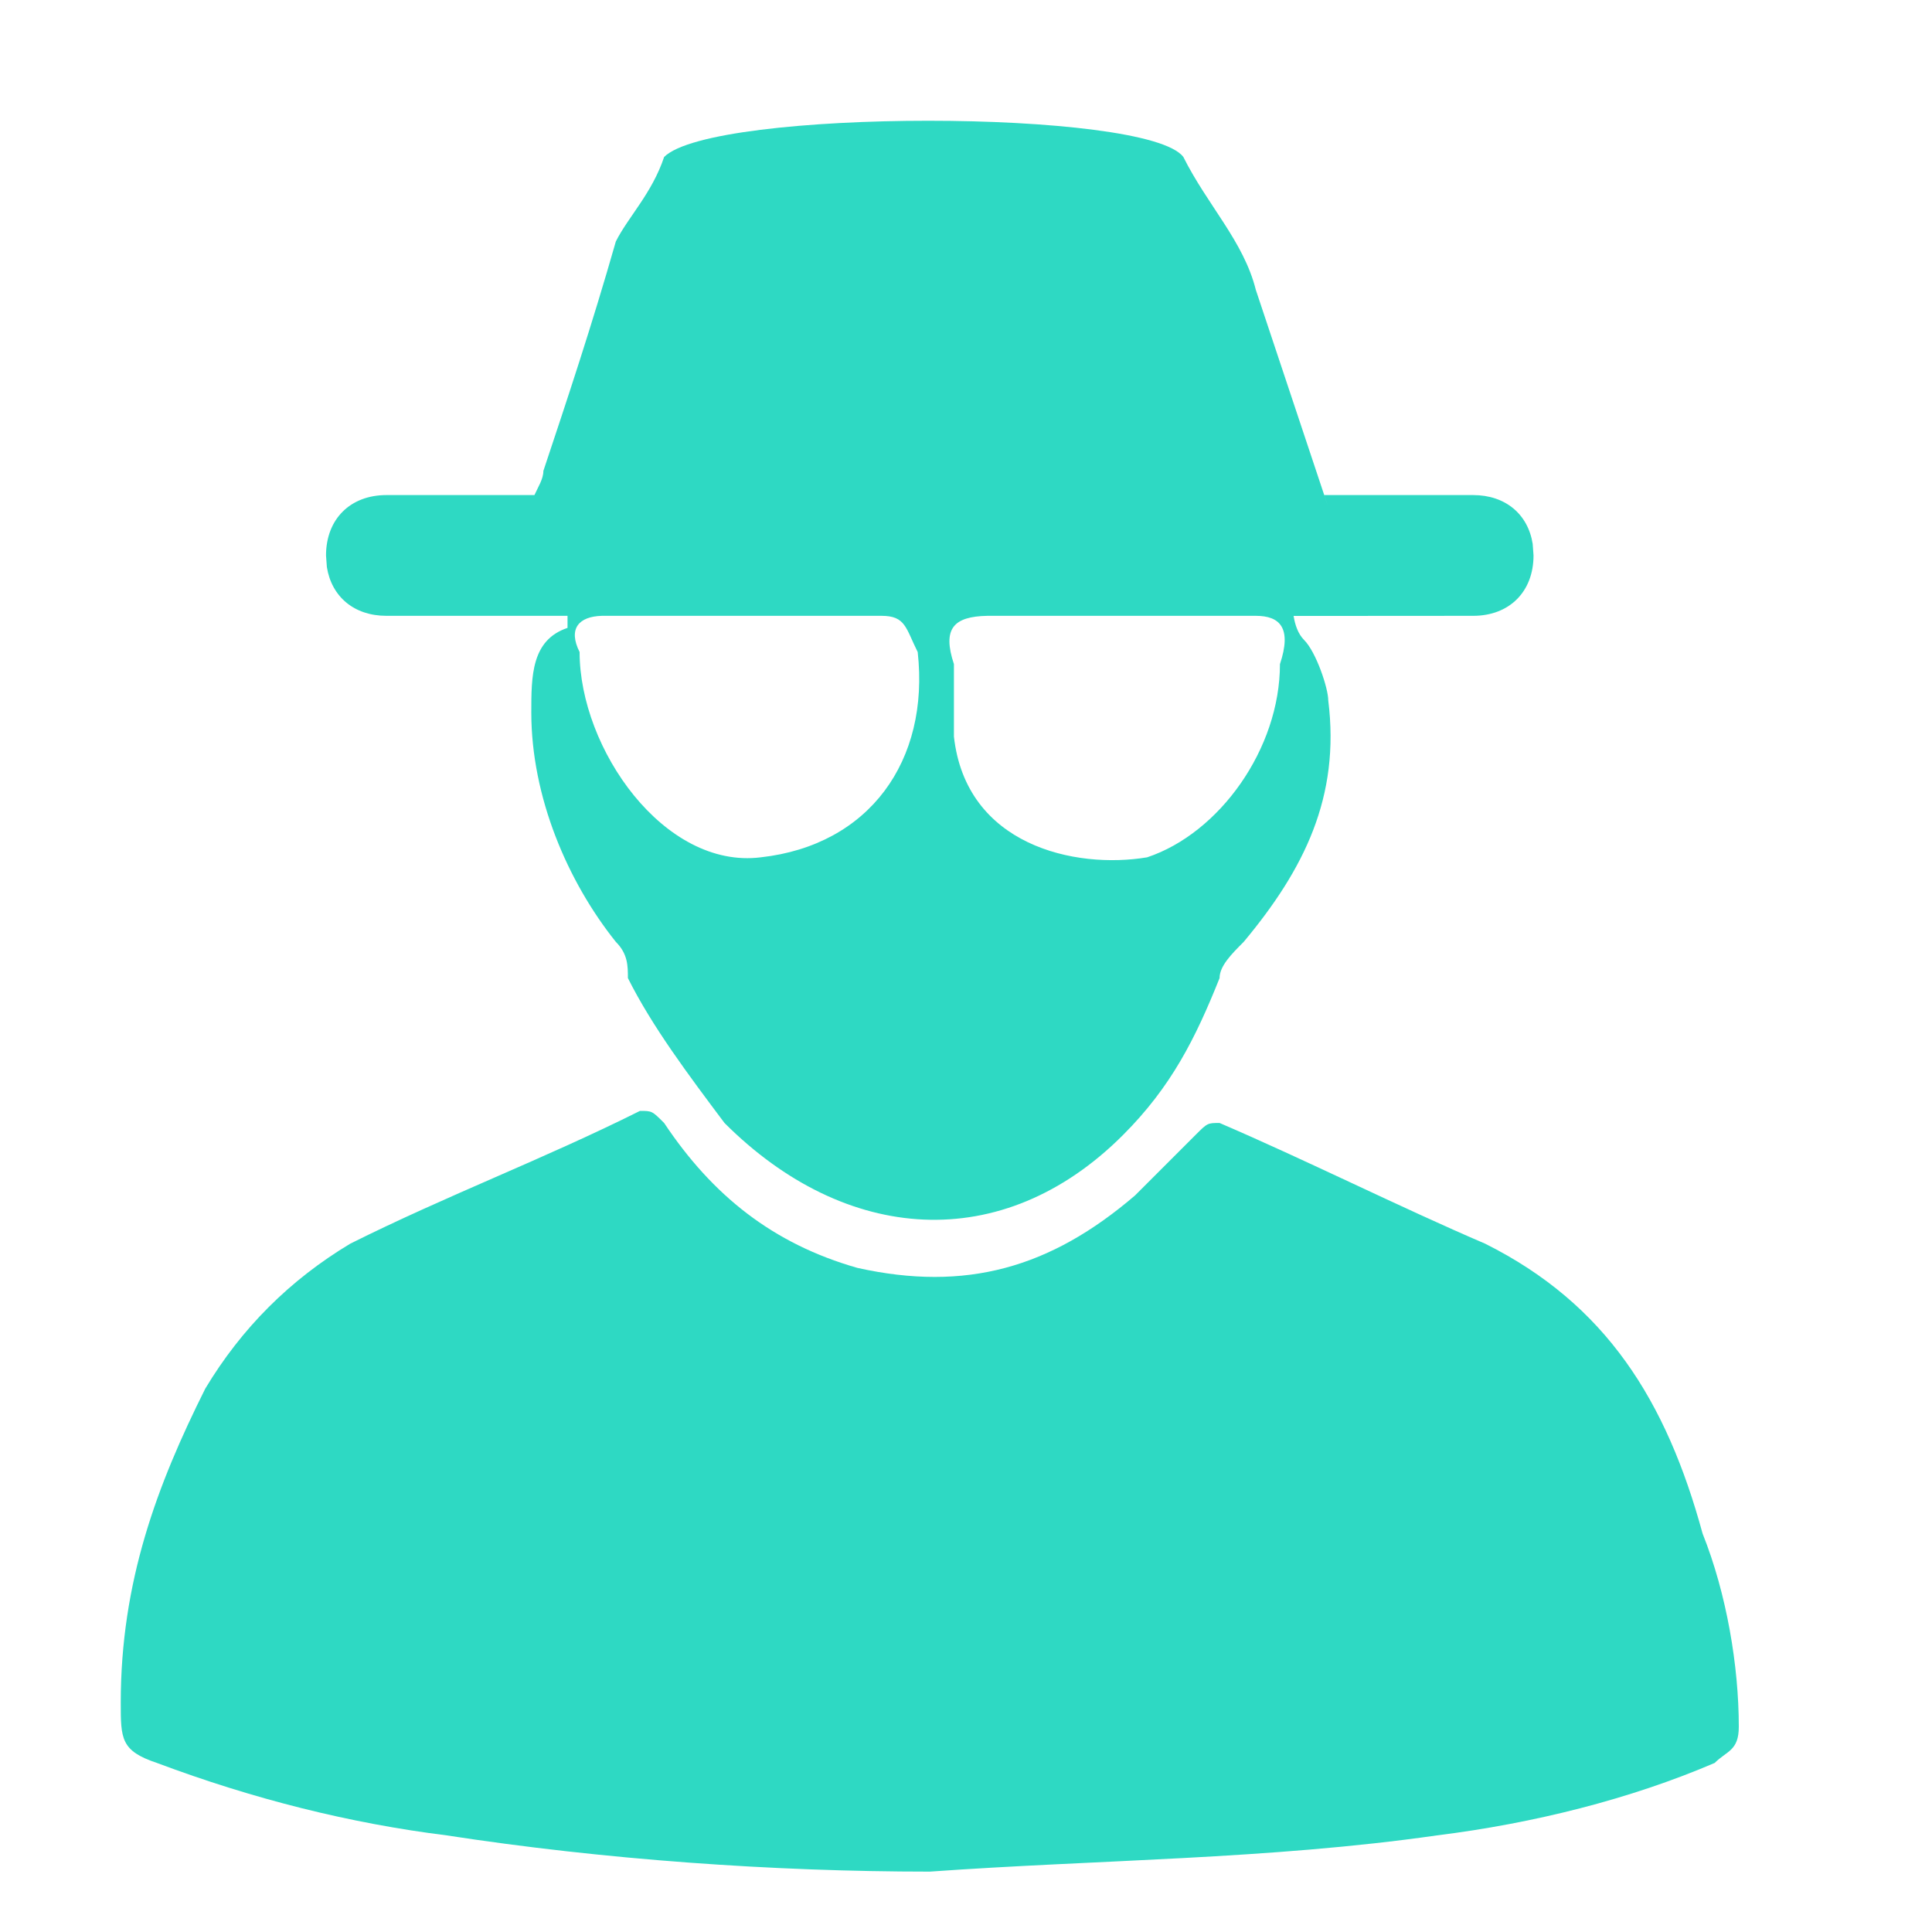 <svg xmlns="http://www.w3.org/2000/svg" width="16" height="16" viewBox="0 0 16 16">
  <path fill="#2ED9C3" fill-rule="evenodd" d="M4.5,8.3 C4.9,8.9 5.4,9.3 6.1,9.5 C7,9.7 7.7,9.5 8.4,8.9 C8.6,8.7 8.7,8.6 8.9,8.4 C9,8.3 9,8.3 9.1,8.3 C9.8,8.6 10.6,9 11.3,9.3 C12.3,9.8 12.8,10.6 13.1,11.7 C13.3,12.2 13.4,12.8 13.4,13.3 C13.4,13.5 13.3,13.5 13.2,13.6 C12.5,13.9 11.7,14.1 10.9,14.2 C9.5,14.4 8.1,14.4 6.7,14.5 C5.4,14.5 4,14.4 2.7,14.2 C1.9,14.1 1.1,13.9 0.3,13.6 C7.27418126e-13,13.5 7.27418126e-13,13.4 7.27418126e-13,13.1 C7.27418126e-13,12.1 0.3,11.3 0.7,10.5 C1,10 1.4,9.6 1.9,9.3 C2.7,8.9 3.5,8.6 4.3,8.2 C4.4,8.2 4.4,8.2 4.5,8.3 Z M4.5,0.3 C4.9,-0.1 8.5,-0.1 8.8,0.3 C9,0.7 9.3,1 9.4,1.4 C9.6,2 9.8,2.6 10,3.2 L9.967,3.1 L11.2,3.1 C11.467,3.1 11.654,3.258 11.693,3.504 L11.7,3.6 C11.7,3.9 11.5,4.1 11.2,4.1 L9.713,4.101 C9.725,4.175 9.75,4.25 9.8,4.3 C9.9,4.4 10,4.7 10,4.8 C10.1,5.6 9.8,6.2 9.3,6.8 C9.2,6.9 9.1,7 9.1,7.1 C8.9,7.6 8.7,8 8.3,8.4 C7.3,9.4 6,9.3 5,8.3 C4.7,7.9 4.4,7.5 4.2,7.1 C4.2,7 4.2,6.9 4.1,6.8 C3.7,6.3 3.4,5.6 3.4,4.9 C3.4,4.6 3.4,4.3 3.7,4.2 L3.7,4.2 L3.7,4.1 L2.2,4.1 C1.933,4.1 1.746,3.942 1.707,3.696 L1.7,3.6 C1.7,3.3 1.9,3.1 2.2,3.1 L3.426,3.1 C3.456,3.033 3.5,2.967 3.5,2.9 C3.7,2.3 3.9,1.7 4.1,1 C4.2,0.8 4.4,0.6 4.5,0.3 Z M9.415,4.1 L7.178,4.1 C6.895,4.105 6.803,4.207 6.9,4.5 L6.9,4.5 L6.9,5.1 C7,6 7.9,6.2 8.5,6.1 C9.1,5.9 9.6,5.2 9.6,4.5 C9.7,4.2 9.6,4.1 9.4,4.1 L9.415,4.1 Z M6.311,4.1 L3.985,4.1 C3.795,4.105 3.702,4.205 3.8,4.4 C3.8,5.2 4.5,6.2 5.3,6.1 C6.2,6 6.7,5.3 6.6,4.4 C6.5,4.2 6.5,4.1 6.3,4.1 L6.311,4.1 Z" transform="translate(1 1)"/>
</svg>
